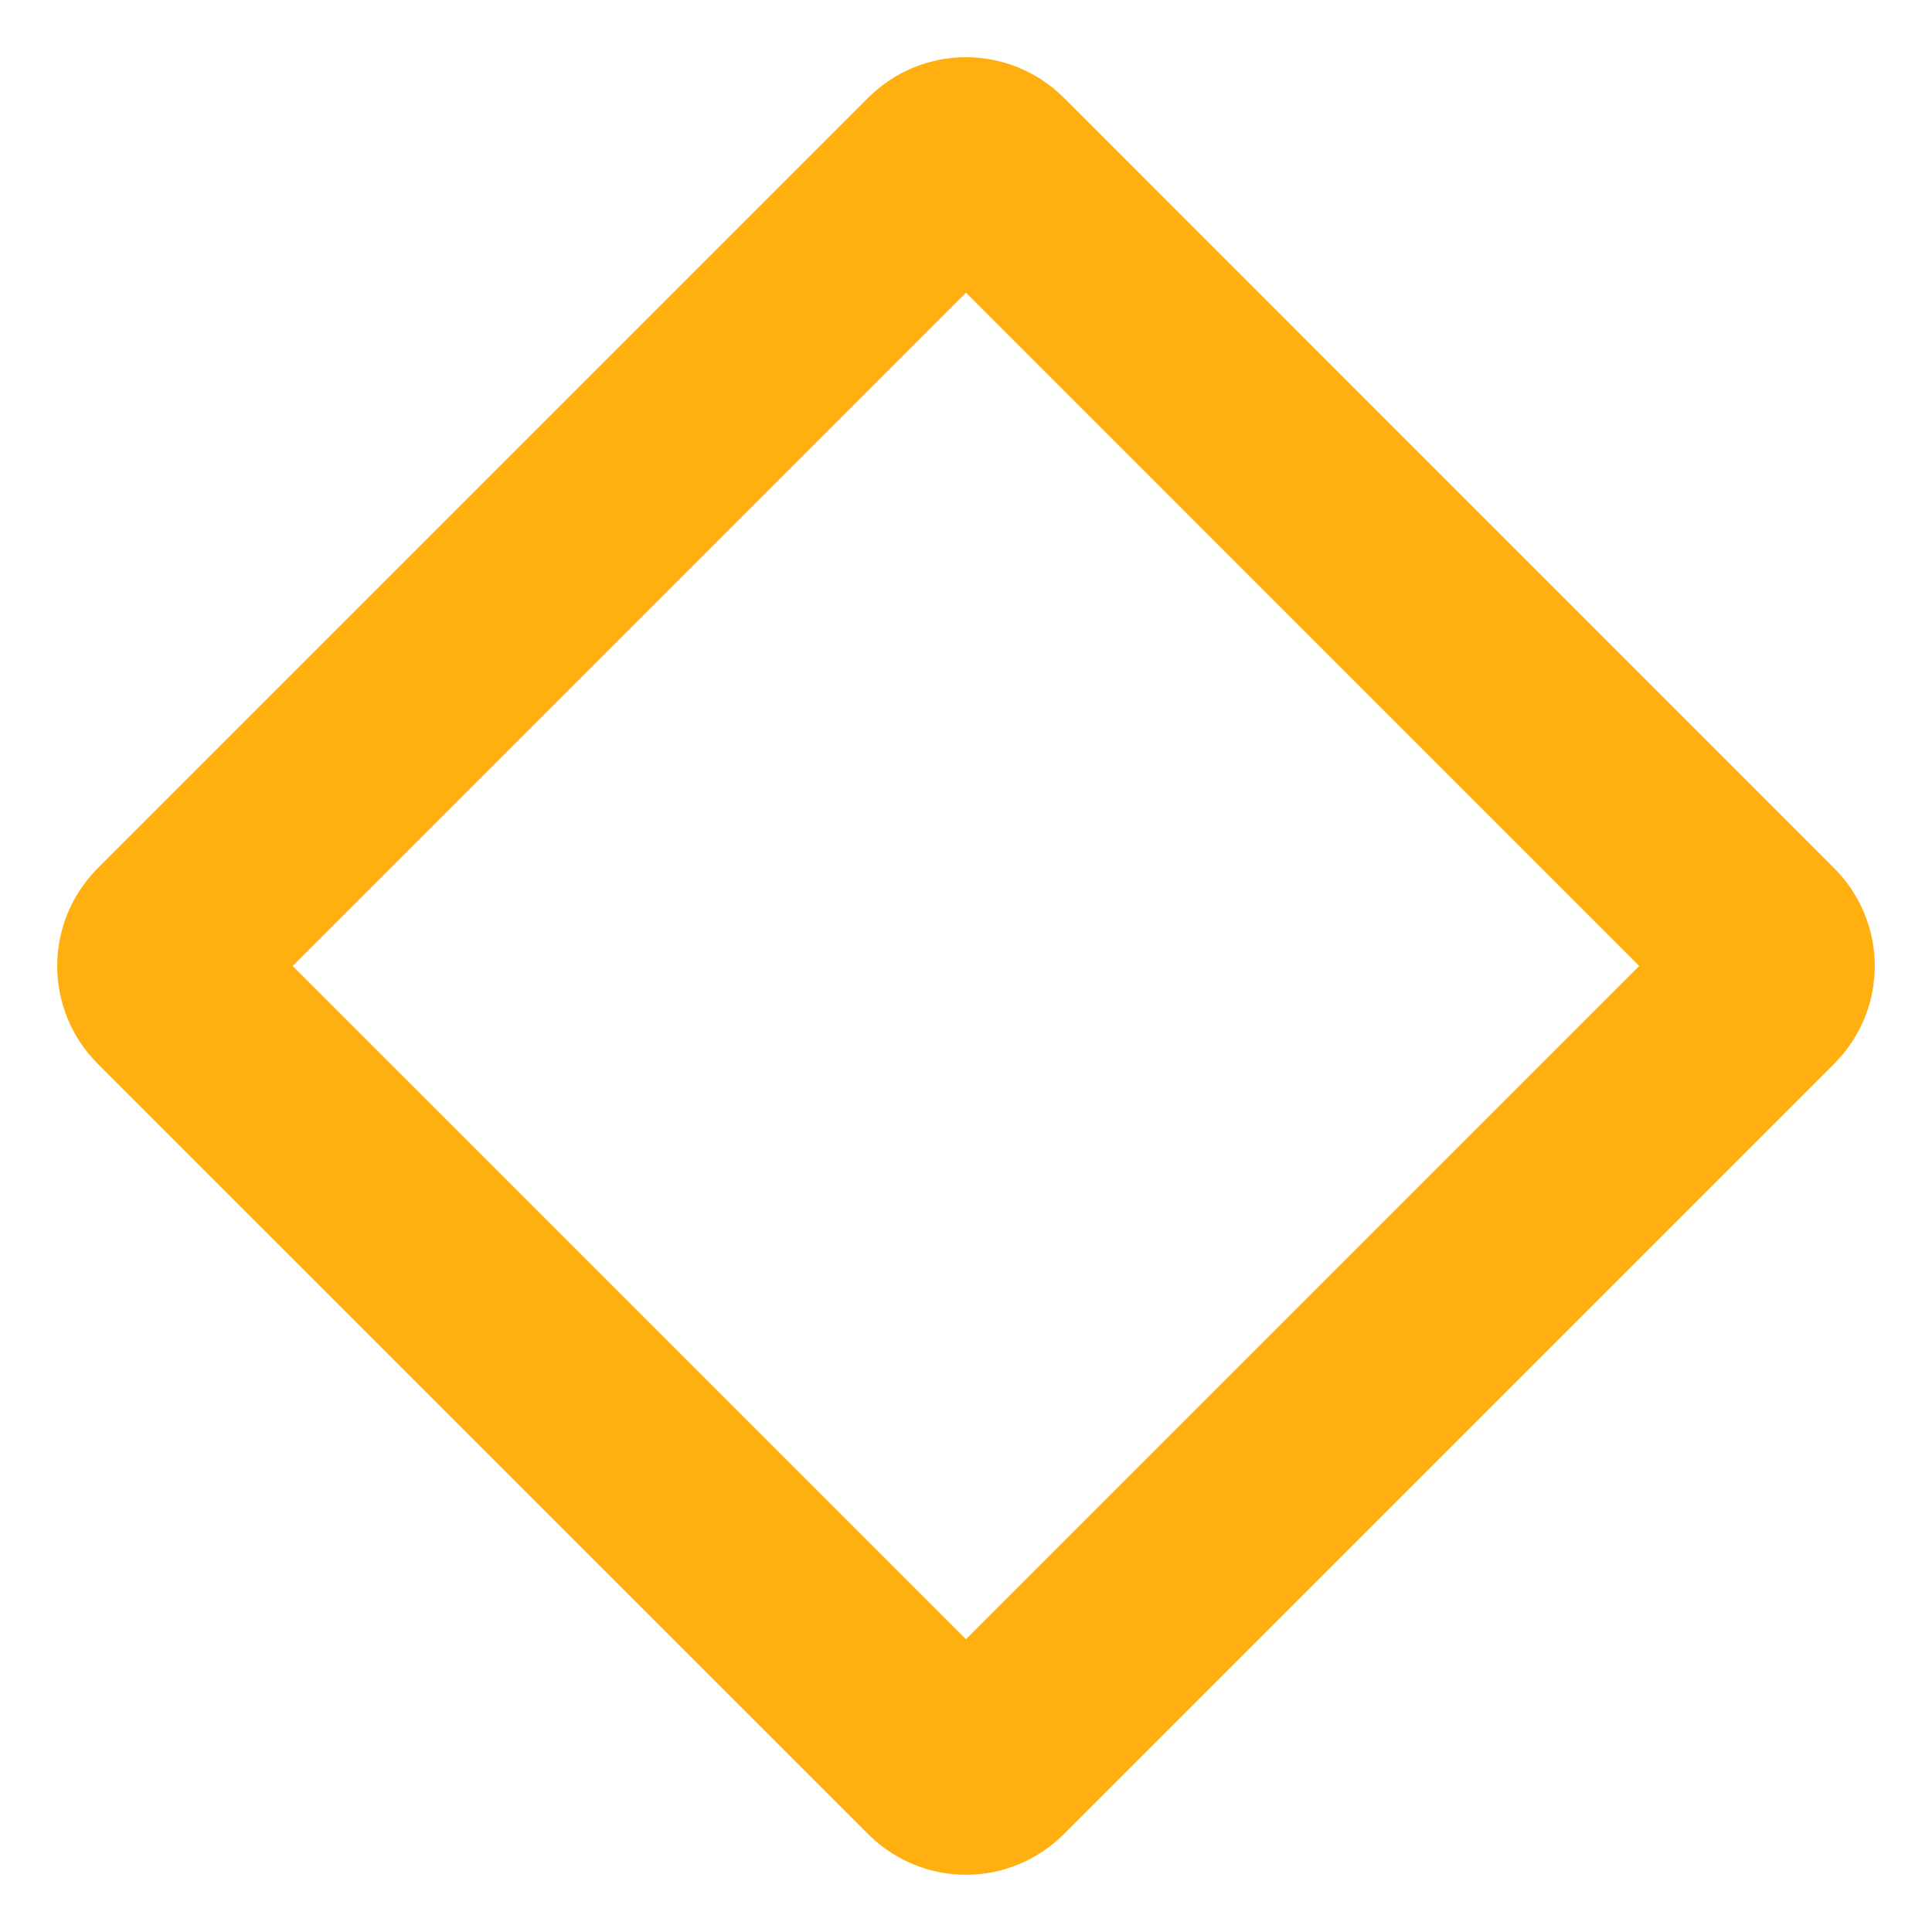 <svg width="14" height="14" viewBox="0 0 14 14" fill="none" xmlns="http://www.w3.org/2000/svg">
<path d="M6.823 1.237C6.921 1.14 7.079 1.14 7.177 1.237L12.762 6.823C12.86 6.921 12.86 7.079 12.762 7.177L7.177 12.762C7.079 12.86 6.921 12.86 6.823 12.762L1.237 7.177C1.14 7.079 1.14 6.921 1.237 6.823L6.823 1.237Z" stroke="#FFAF0F" stroke-width="1.5"/>
</svg>
